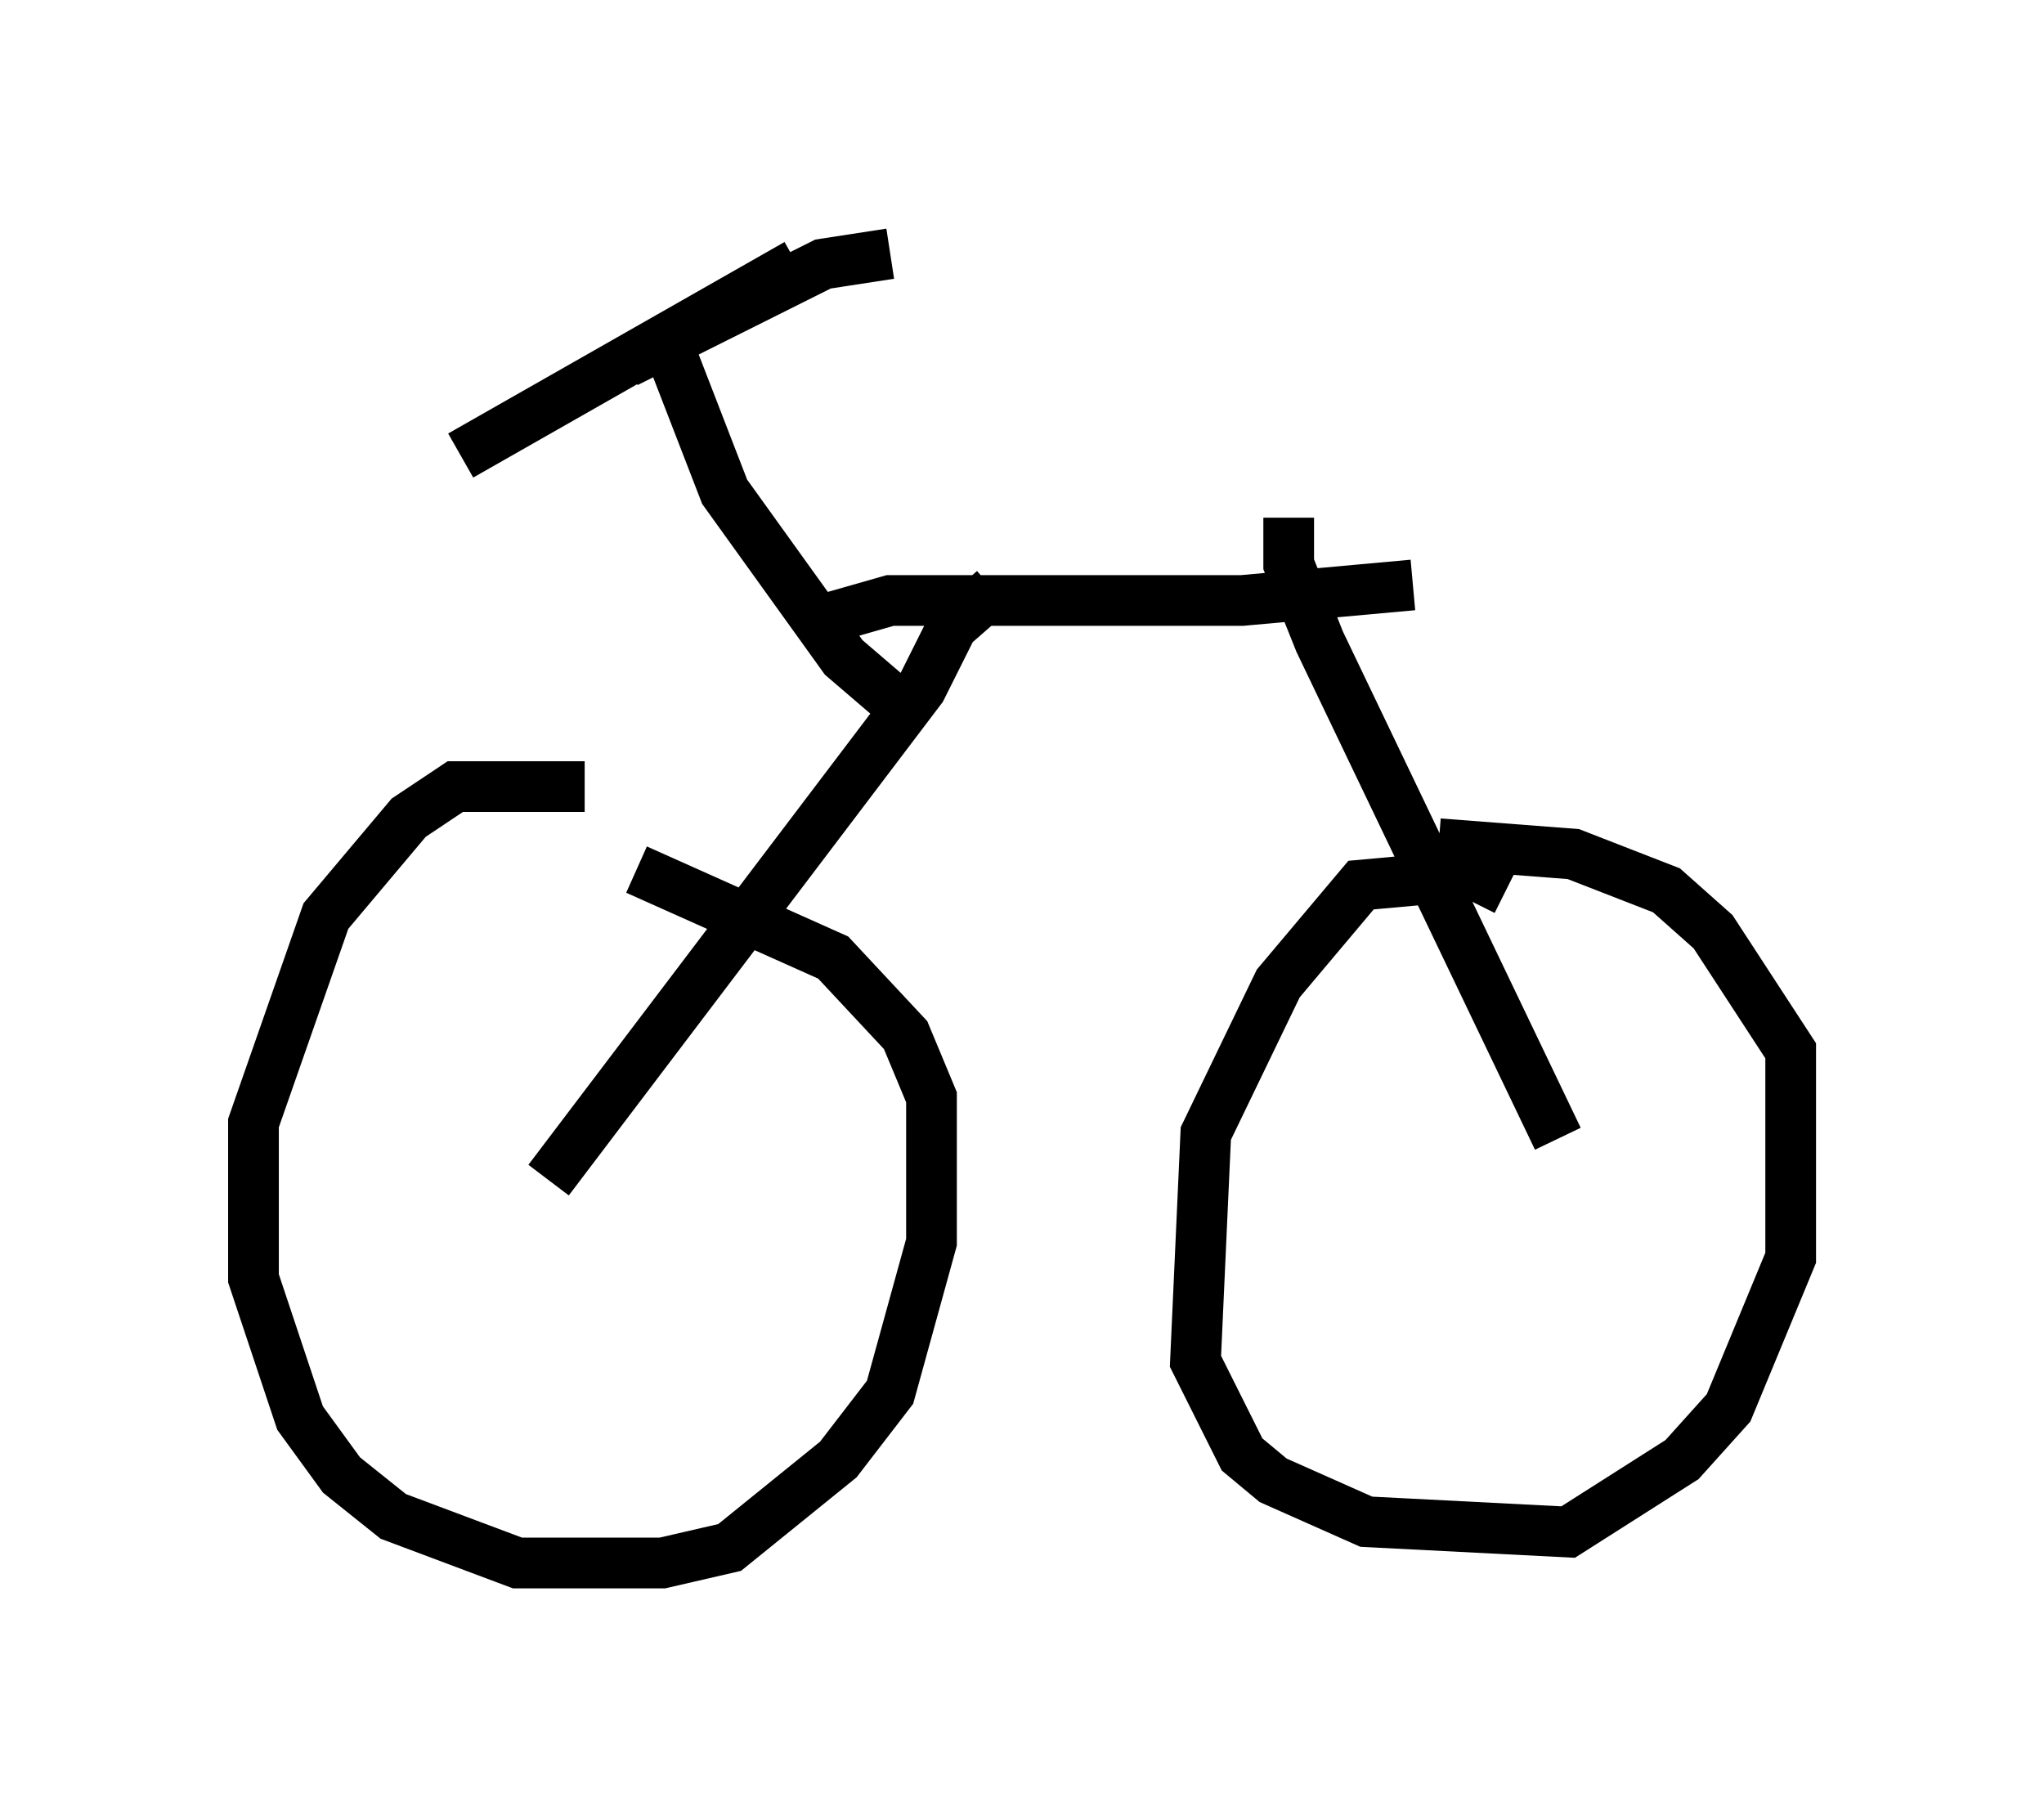 <?xml version="1.0" encoding="utf-8" ?>
<svg baseProfile="full" height="35.827" version="1.1" width="40.319" xmlns="http://www.w3.org/2000/svg" xmlns:ev="http://www.w3.org/2001/xml-events" xmlns:xlink="http://www.w3.org/1999/xlink"><defs /><rect fill="white" height="35.827" width="40.319" x="0" y="0" /><path d="M12.656, 15.923 m-1.123, -0.408 l-2.552, 0.0 -0.919, 0.613 l-1.633, 1.94 -1.429, 4.083 l0.0, 3.063 0.919, 2.756 l0.817, 1.123 1.021, 0.817 l2.45, 0.919 2.858, 0.0 l1.327, -0.306 2.144, -1.735 l1.021, -1.327 0.817, -2.96 l0.0, -2.858 -0.51, -1.225 l-1.429, -1.531 -3.879, -1.735 m17.15, 0.408 l-0.613, -0.306 -2.246, 0.204 l-1.633, 1.94 -1.429, 2.96 l-0.204, 4.492 0.919, 1.838 l0.613, 0.51 1.838, 0.817 l3.981, 0.204 2.246, -1.429 l0.919, -1.021 1.225, -2.96 l0.0, -4.083 -1.531, -2.348 l-0.919, -0.817 -1.838, -0.715 l-2.654, -0.204 m-17.559, 6.635 l7.35, -9.698 0.613, -1.225 l0.817, -0.715 m-3.471, 0.613 l1.429, -0.408 6.942, 0.0 l3.369, -0.306 m-2.45, -1.327 l0.0, 0.919 0.613, 1.531 l4.696, 9.8 m-12.658, -8.269 l-1.429, -1.225 -2.348, -3.267 l-1.225, -3.165 m-0.715, 0.613 l3.879, -1.94 1.327, -0.204 m-1.838, 0.204 l-6.635, 3.777 " fill="none" stroke="black" stroke-width="1" /></svg>